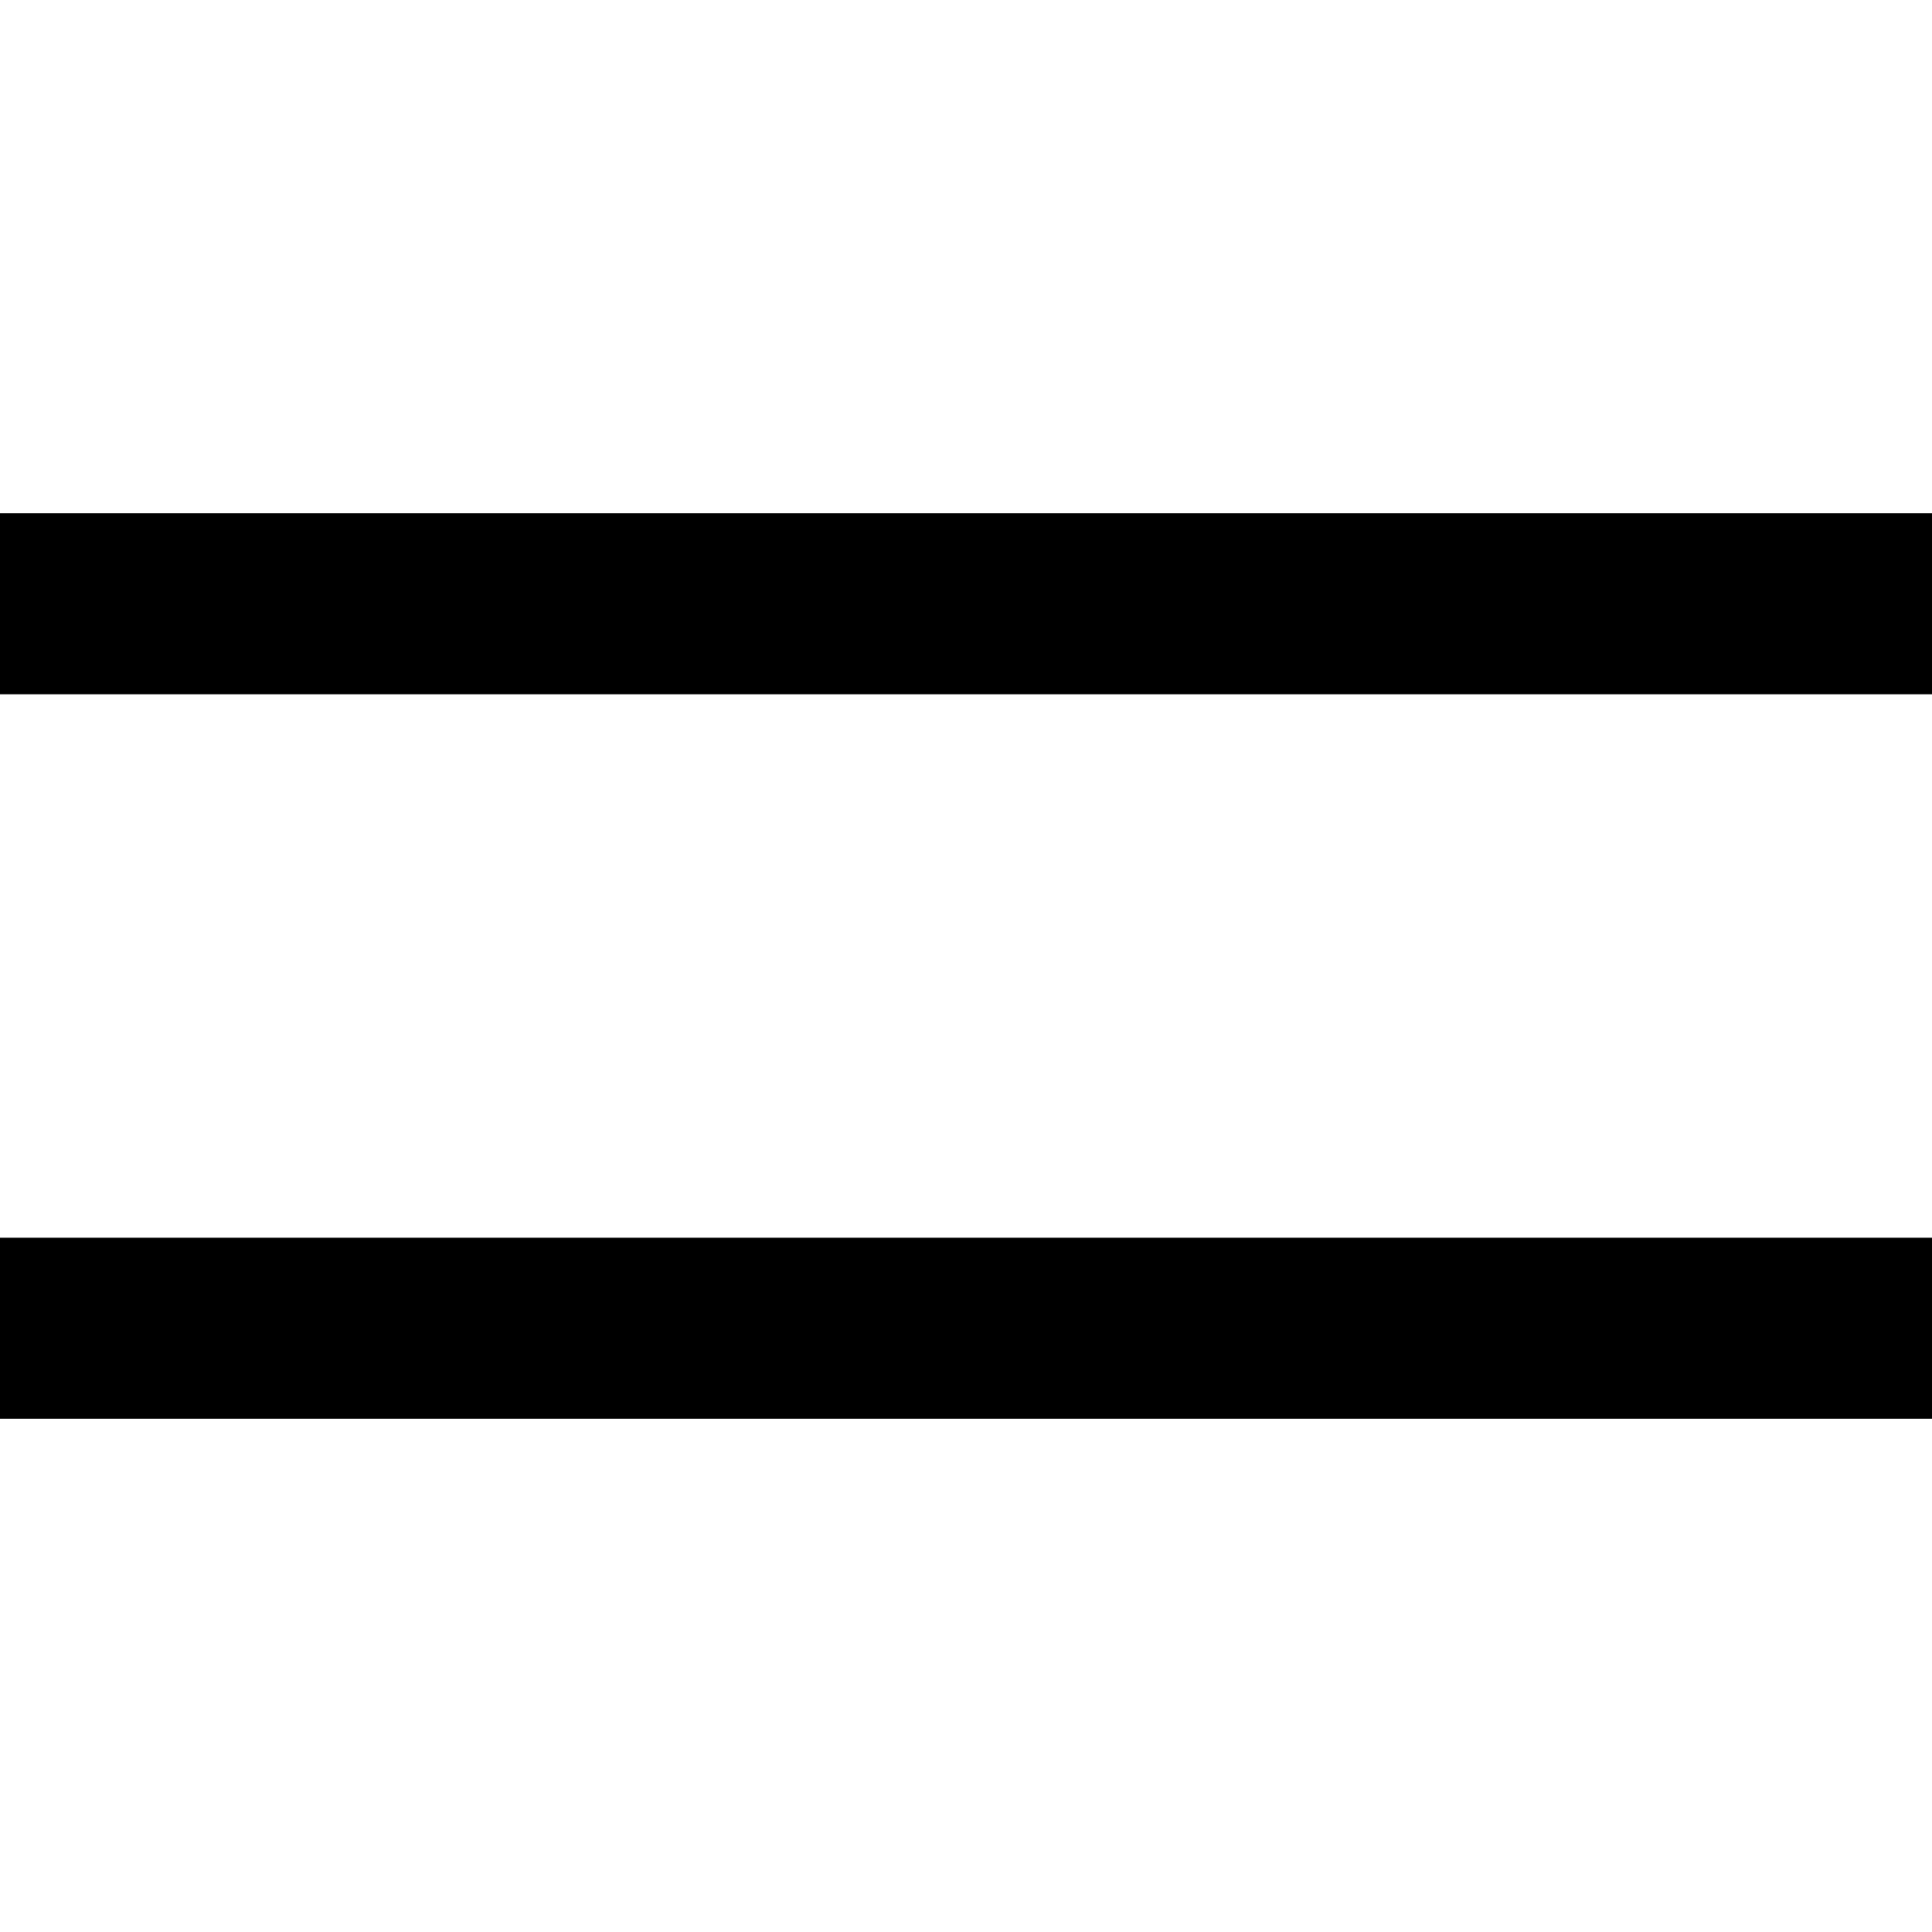 <svg width="32" height="32" viewBox="0 0 32 32" fill="none" xmlns="http://www.w3.org/2000/svg">
<path d="M0 10H32" stroke="black" stroke-width="3"/>
<path d="M0 22H32" stroke="black" stroke-width="3"/>
</svg>
